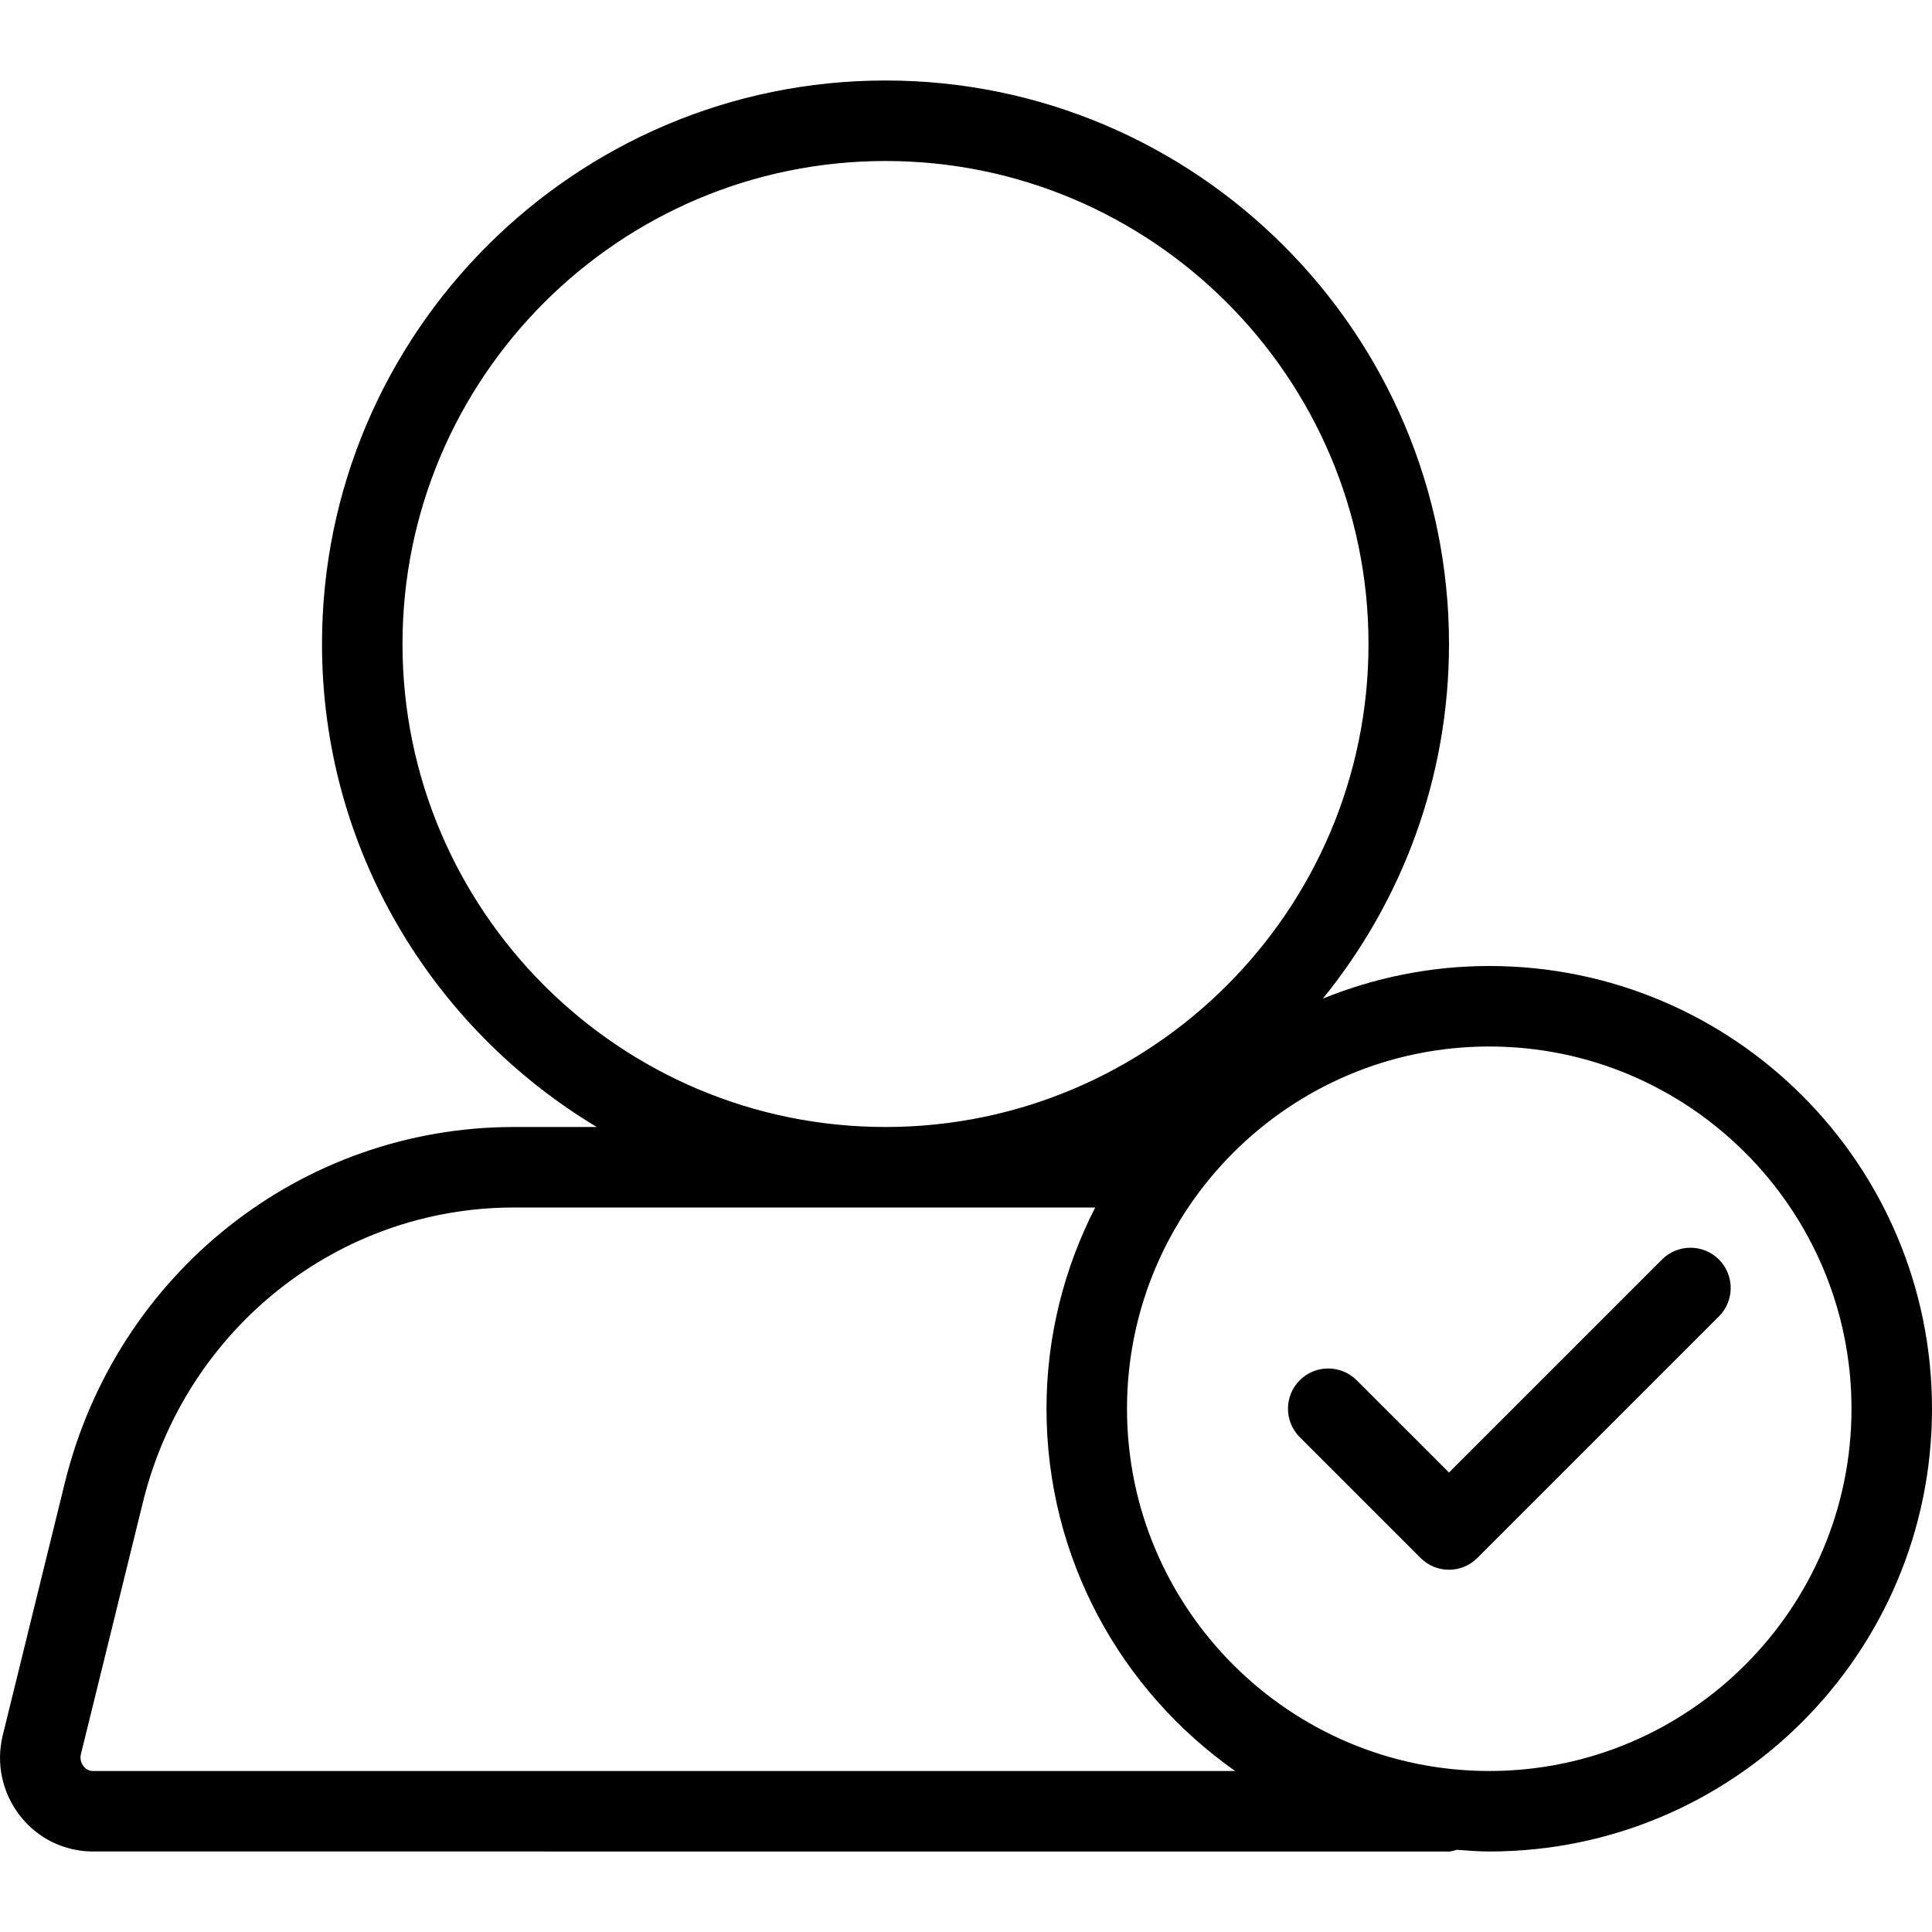 <svg width="24" height="24" viewBox="0 0 24 24" xmlns="http://www.w3.org/2000/svg"><title>meetings/assign-host_24</title><path d="M18.5 12c3.038 0 5.5 2.463 5.5 5.5 0 3.037-2.462 5.5-5.5 5.5-.135 0-.268-.011-.4-.021-.034.007-.065.021-.1.021L1.157 23c-.356 0-.687-.161-.907-.442-.224-.287-.302-.653-.215-1.005l.77-3.132C1.446 15.817 3.74 14 6.384 14l1.029 0C5.373 12.775 4 10.548 4 8c0-3.859 3.14-7 7-7 3.86 0 7 3.141 7 7 0 1.669-.589 3.201-1.567 4.405.638-.259 1.336-.405 2.067-.405zm0 10c2.481 0 4.5-2.019 4.5-4.5 0-2.481-2.019-4.5-4.5-4.5-2.481 0-4.5 2.019-4.5 4.5 0 2.481 2.019 4.5 4.5 4.5zM1.157 22l14.187 0C13.928 21.005 13 19.362 13 17.5c0-.901.221-1.749.605-2.5l-7.221 0c-2.183 0-4.077 1.505-4.608 3.659l-.771 3.132c-.017.072.013.125.032.149.021.028.059.06.12.06zM5 8c0 3.309 2.691 6 6 6 3.309 0 6-2.691 6-6 0-3.309-2.691-6-6-6-3.309 0-6 2.691-6 6zm15.646 7.646c.195-.195.512-.195.707 0 .195.195.195.512 0 .707l-3 3c-.098.098-.226.147-.353.147-.128 0-.256-.049-.354-.147l-1.5-1.5c-.195-.195-.195-.512 0-.707.195-.195.512-.195.707 0l1.147 1.146 2.646-2.646z" fill="#000" fill-rule="evenodd"/></svg>